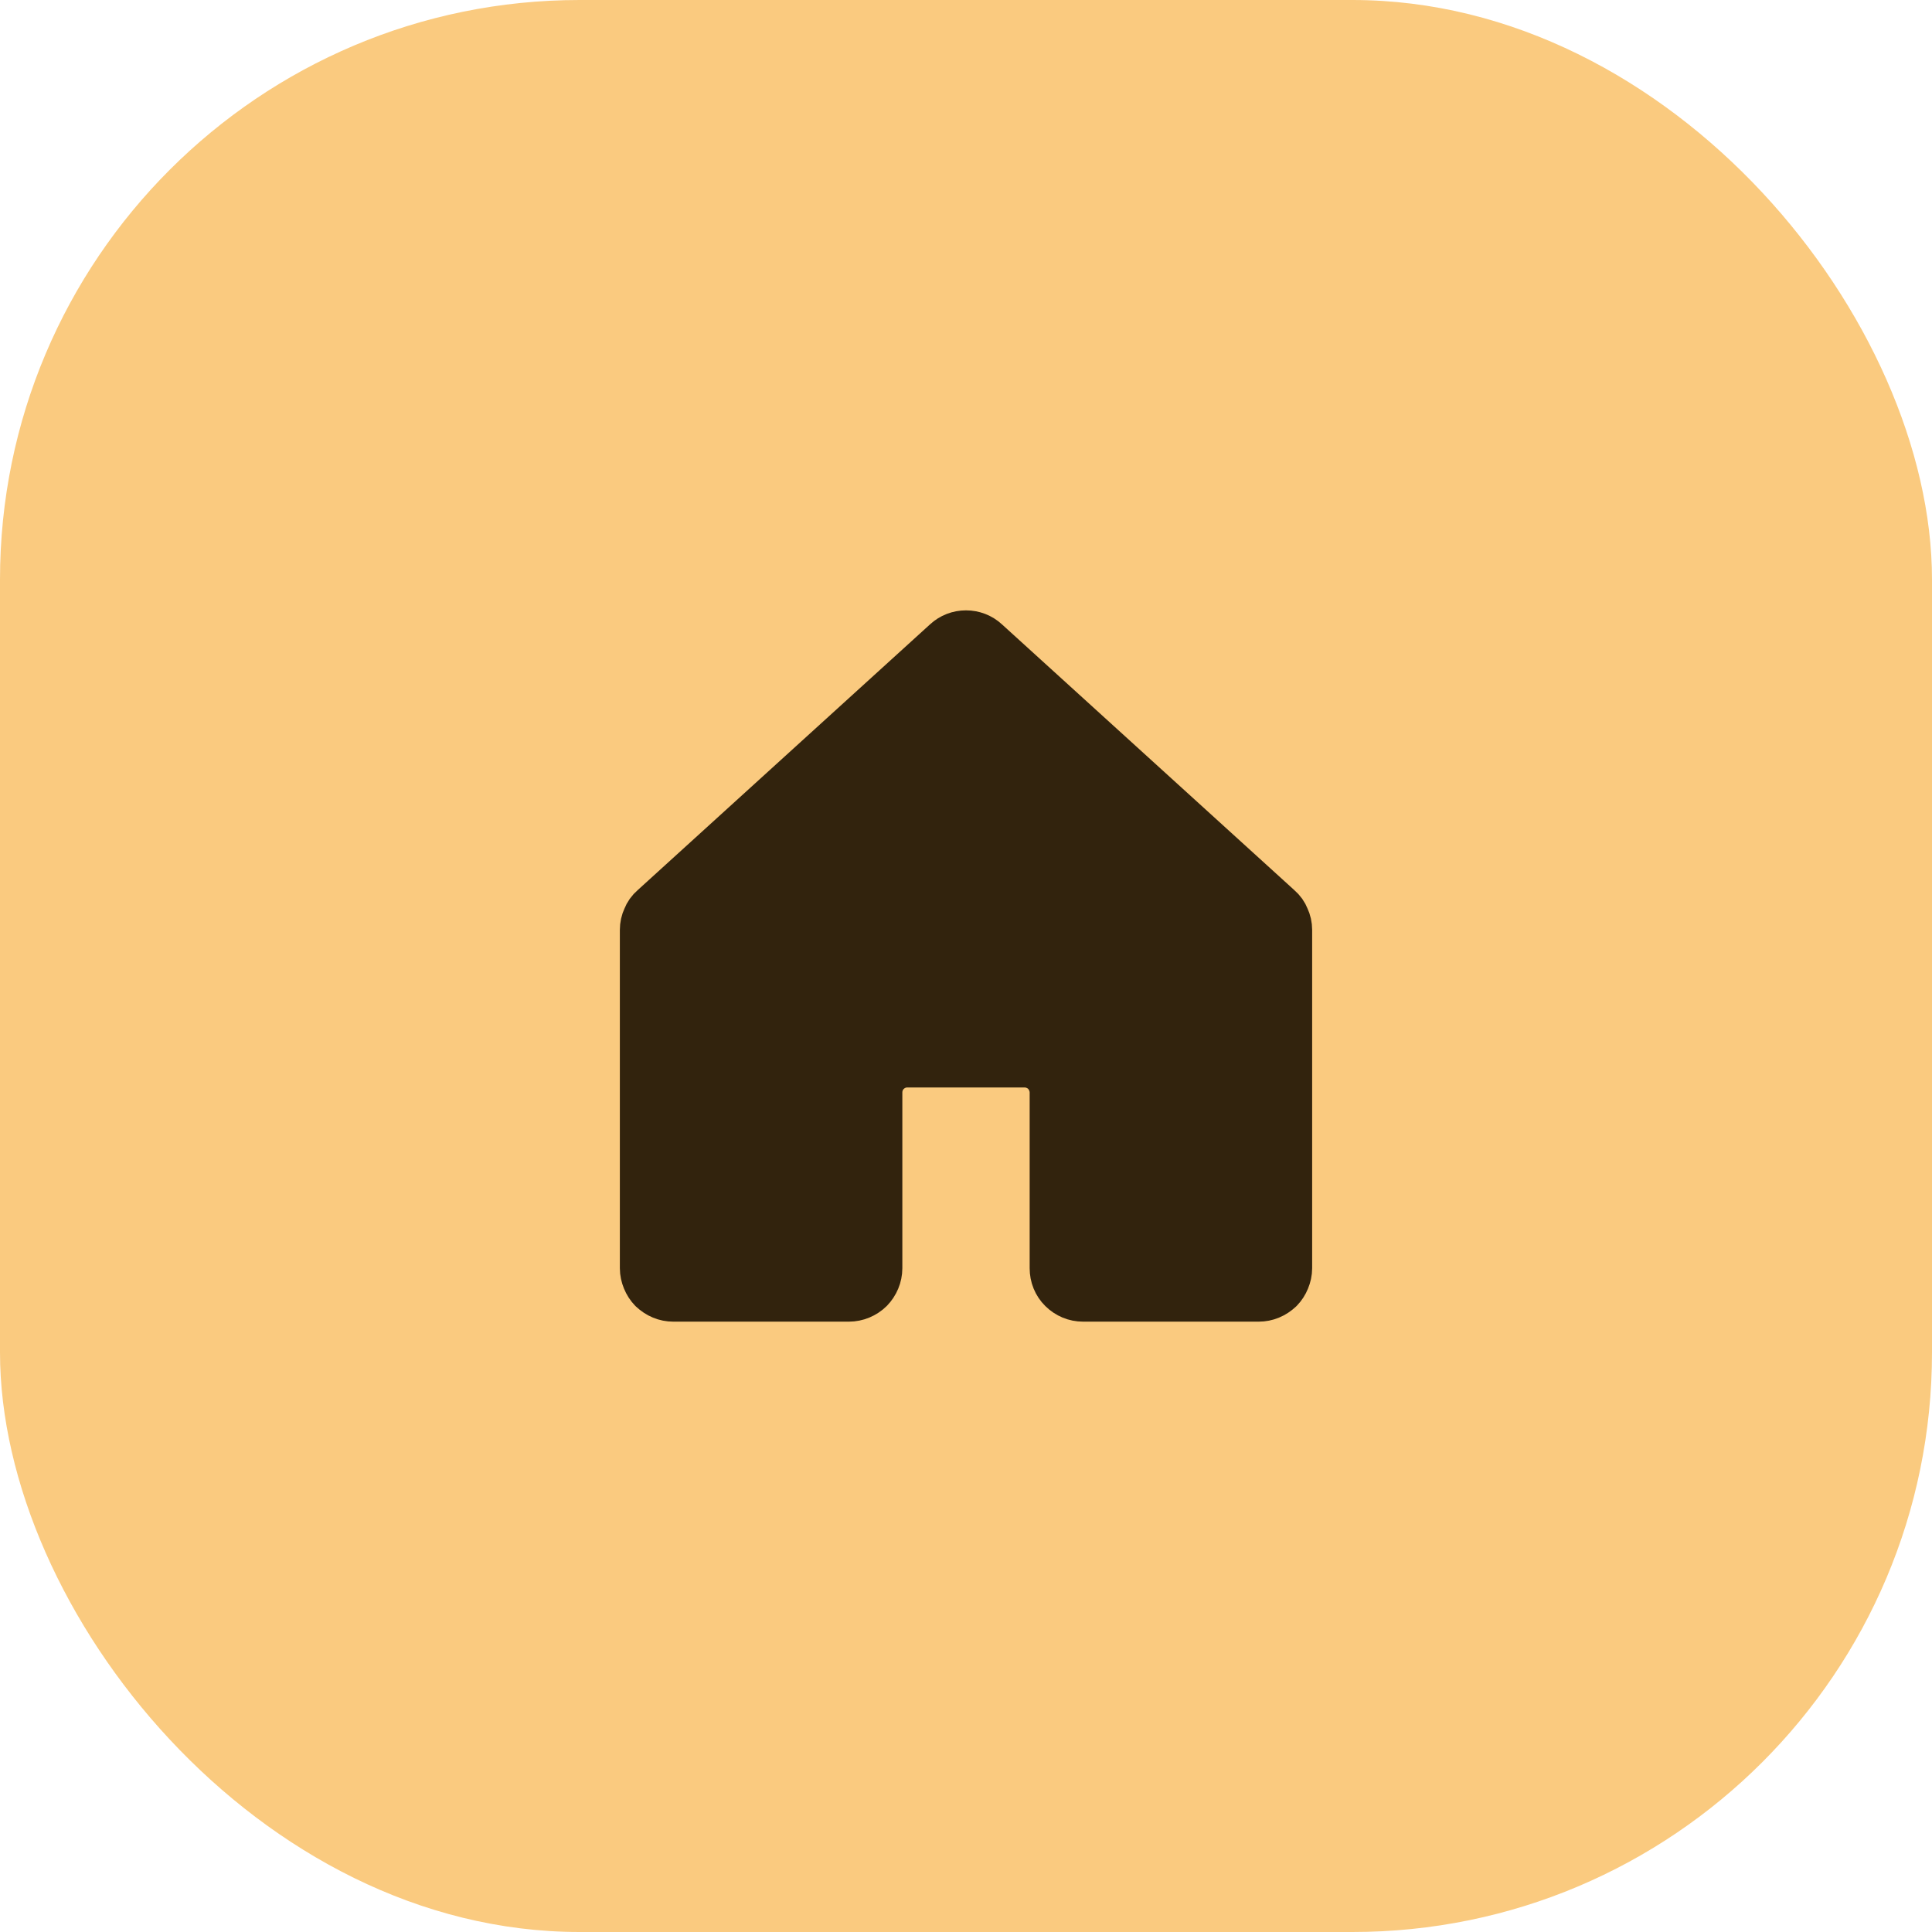 <svg width="60" height="60" viewBox="0 0 60 60" fill="none" xmlns="http://www.w3.org/2000/svg">
<rect width="60" height="60" rx="18" fill="#FACA7F"/>
<path d="M32.727 39.386V33.931C32.727 33.69 32.627 33.458 32.464 33.288C32.291 33.117 32.054 33.022 31.818 33.022H28.182C27.936 33.022 27.709 33.117 27.536 33.288C27.364 33.458 27.273 33.69 27.273 33.931V39.386C27.273 39.627 27.173 39.858 27.009 40.028C26.836 40.199 26.6 40.295 26.364 40.295L20.909 40.295C20.791 40.295 20.673 40.272 20.564 40.226C20.454 40.181 20.355 40.114 20.264 40.029C20.182 39.945 20.118 39.845 20.073 39.735C20.027 39.624 20 39.505 20 39.386V28.879C20 28.753 20.027 28.627 20.082 28.512C20.127 28.395 20.2 28.292 20.3 28.206L29.391 19.942C29.555 19.789 29.773 19.705 30 19.705C30.227 19.705 30.445 19.789 30.609 19.942L39.7 28.206C39.8 28.292 39.873 28.395 39.918 28.512C39.973 28.627 40 28.753 40 28.879V39.386C40 39.505 39.973 39.624 39.927 39.735C39.882 39.845 39.818 39.945 39.736 40.029C39.645 40.114 39.545 40.181 39.436 40.226C39.327 40.272 39.209 40.295 39.091 40.295L33.636 40.295C33.391 40.295 33.164 40.199 32.991 40.028C32.818 39.858 32.727 39.627 32.727 39.386Z" fill="#32230D" stroke="#32230D" stroke-width="1.5" stroke-linecap="round" stroke-linejoin="round"/>
</svg>
